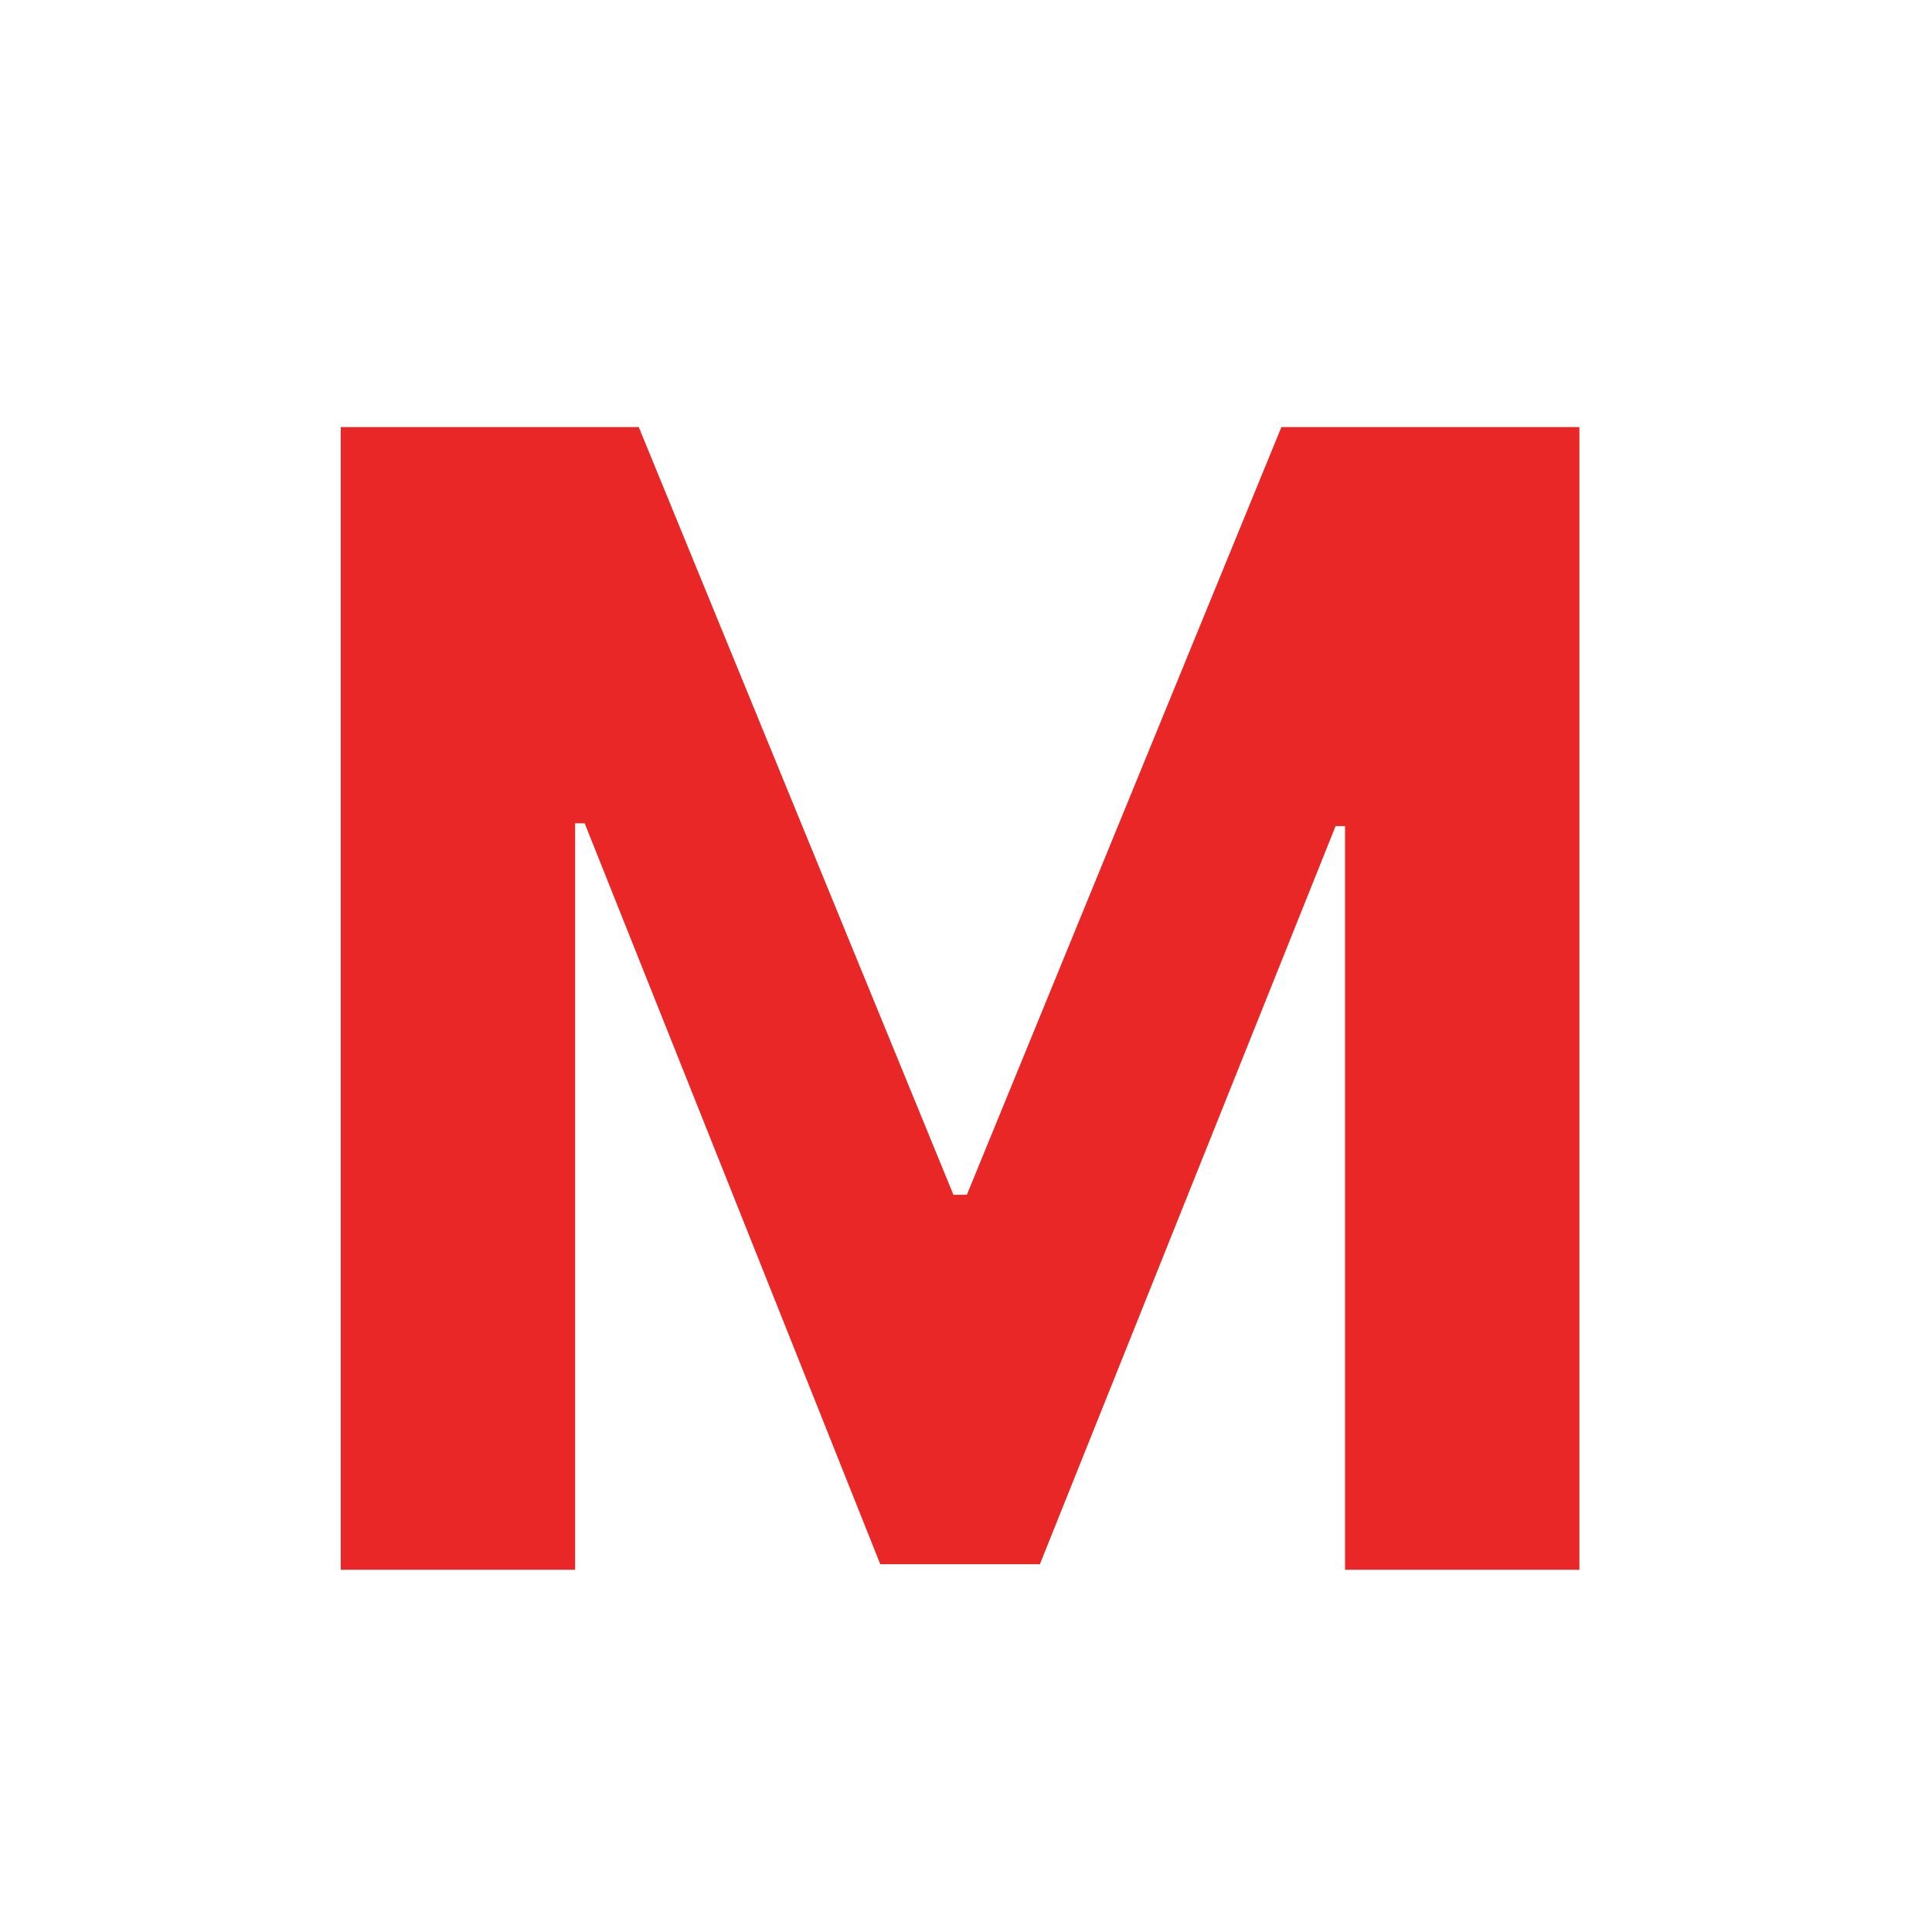 <svg width="16" height="16" viewBox="0 0 16 16" fill="none" xmlns="http://www.w3.org/2000/svg">
<path d="M2.822 3.537H5.29L7.896 9.895H8.007L10.612 3.537H13.08V13H11.139V6.841H11.061L8.612 12.954H7.29L4.842 6.818H4.763V13H2.822V3.537Z" fill="#E92727"/>
</svg>
